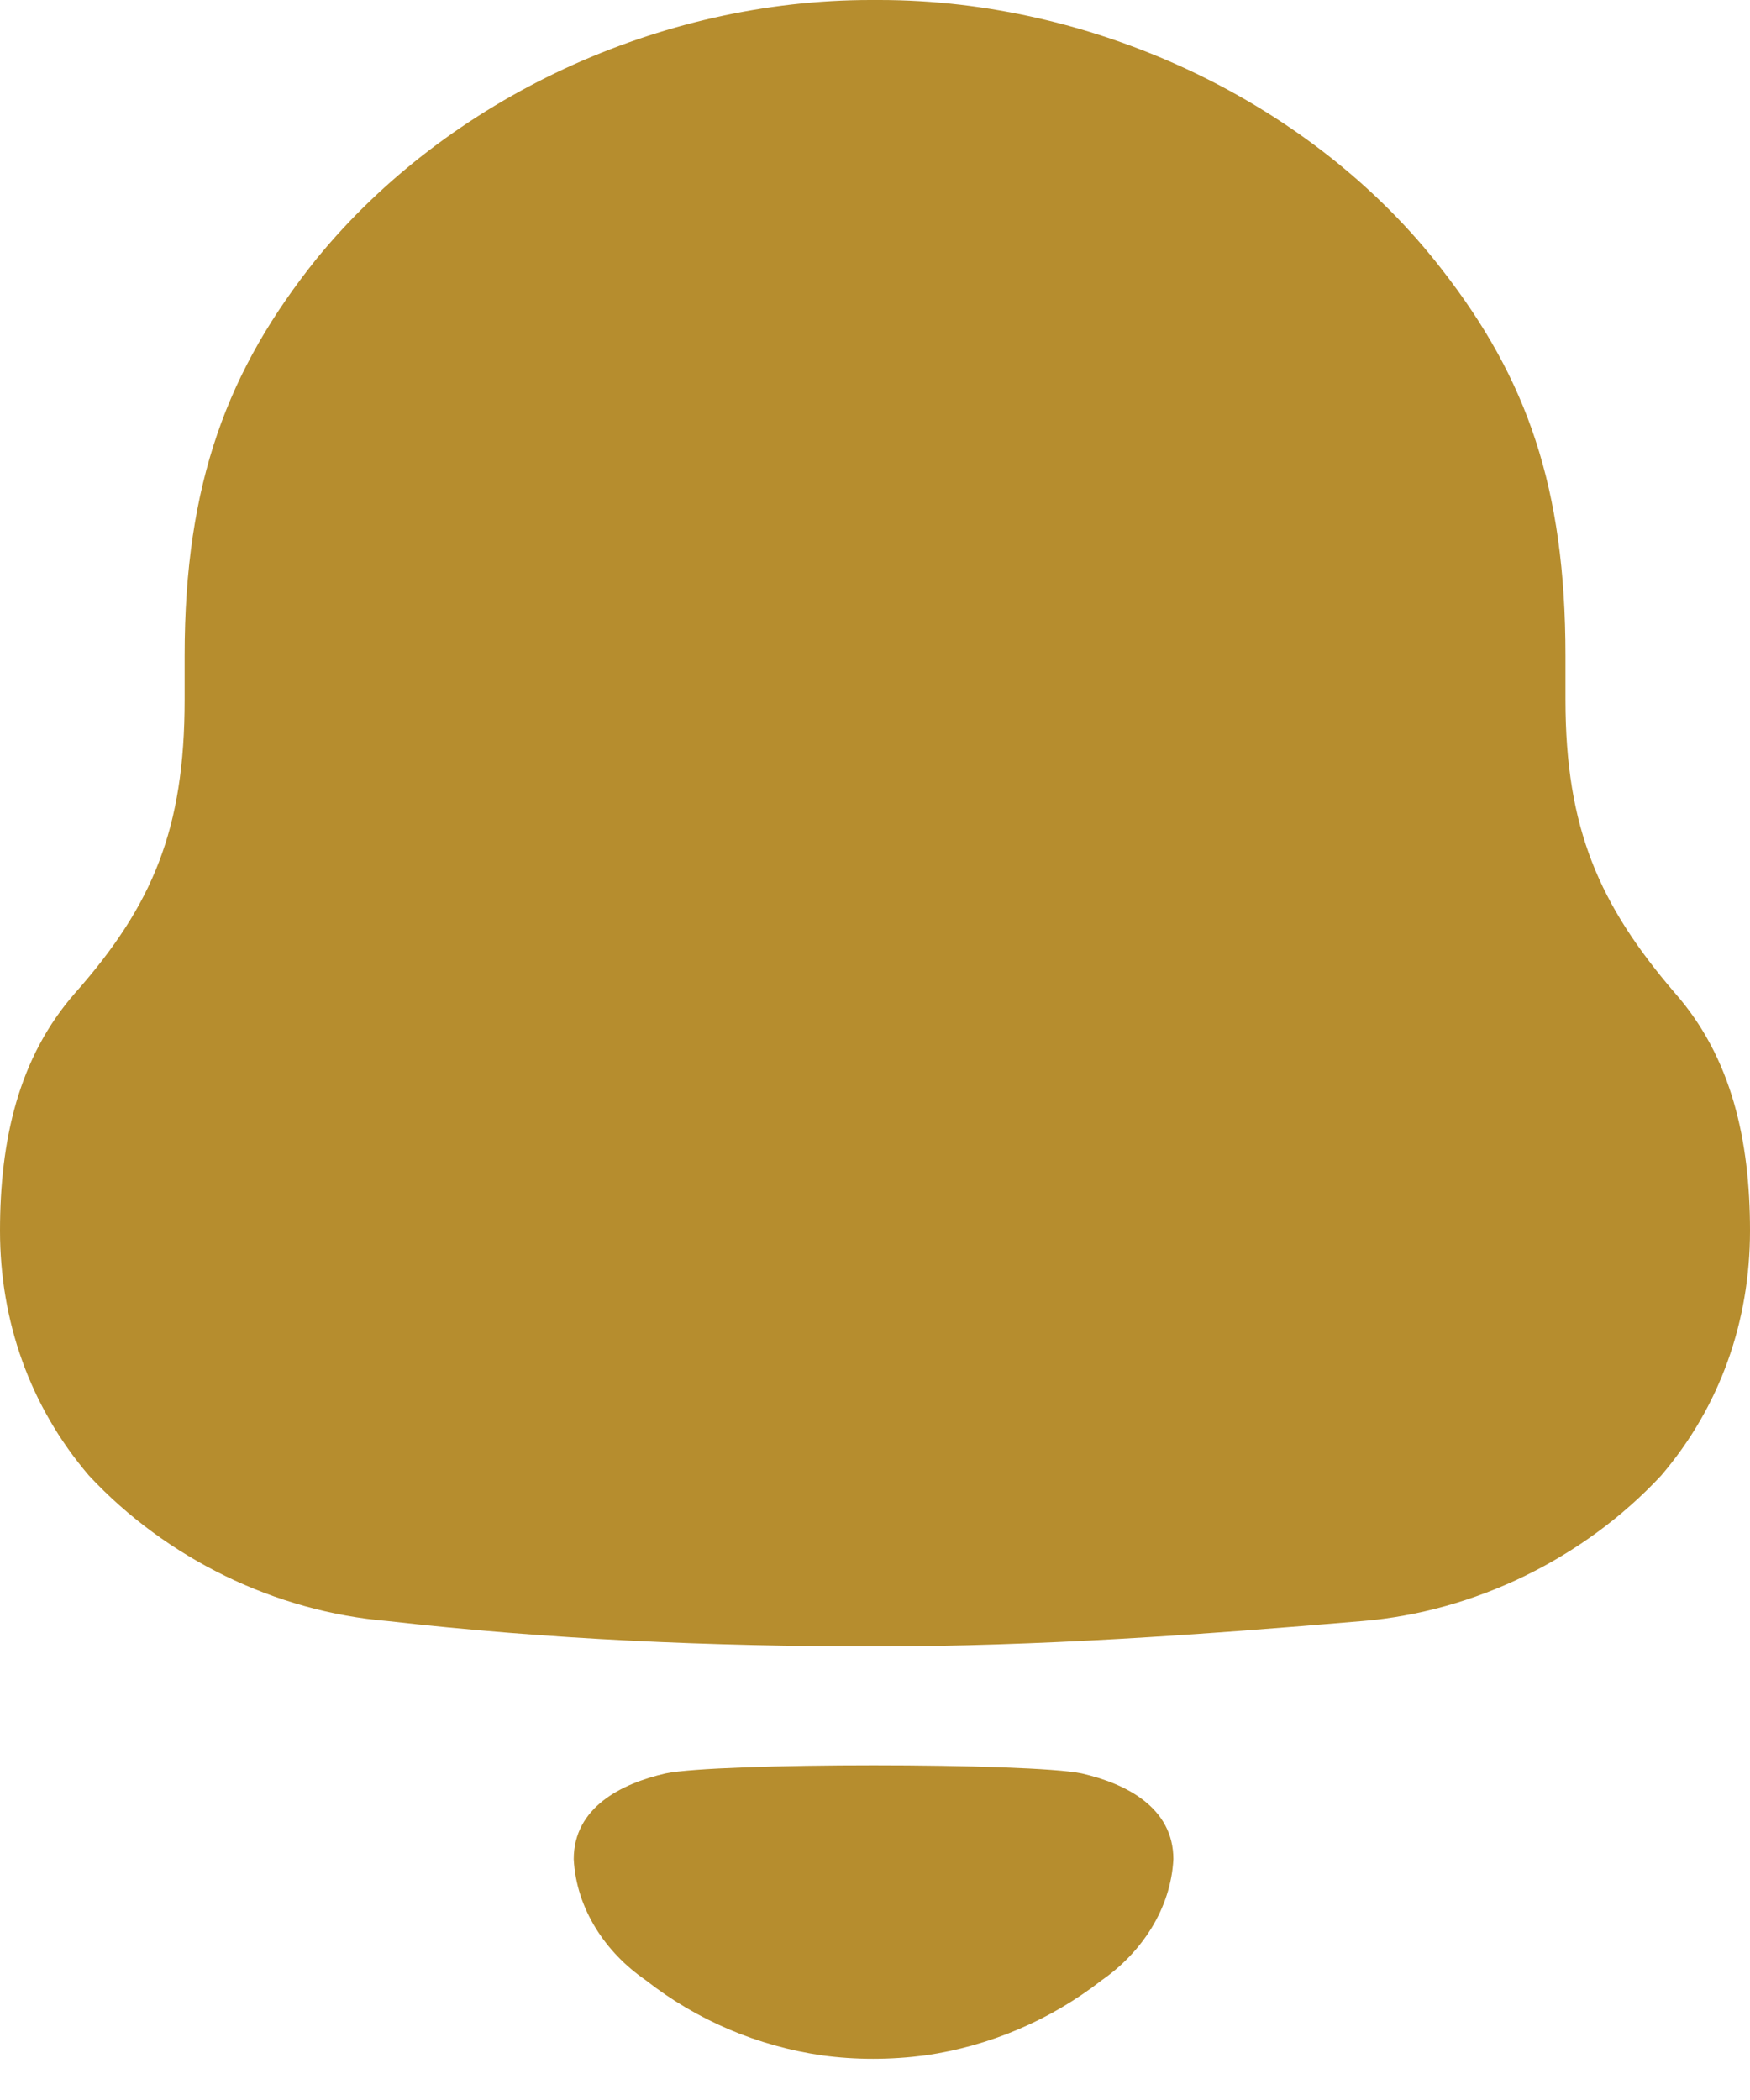 <svg width="20" height="24" viewBox="0 0 20 24" fill="none" xmlns="http://www.w3.org/2000/svg">
<path d="M7.604 20.268C8.192 20.144 11.776 20.144 12.364 20.268C12.867 20.384 13.41 20.656 13.41 21.248C13.381 21.812 13.05 22.312 12.593 22.63C12 23.092 11.304 23.384 10.577 23.49C10.175 23.542 9.78 23.543 9.392 23.49C8.663 23.384 7.967 23.092 7.376 22.628C6.917 22.312 6.586 21.812 6.557 21.248C6.557 20.656 7.101 20.384 7.604 20.268ZM10.053 0C12.5 0 15 1.161 16.485 3.088C17.449 4.328 17.891 5.568 17.891 7.494V7.996C17.891 9.473 18.281 10.344 19.141 11.348C19.792 12.087 20 13.036 20 14.066C20 15.094 19.662 16.071 18.985 16.863C18.099 17.814 16.849 18.42 15.573 18.526C13.725 18.683 11.875 18.816 10.001 18.816C8.125 18.816 6.277 18.737 4.428 18.526C3.151 18.42 1.901 17.814 1.016 16.863C0.339 16.071 0 15.094 0 14.066C0 13.036 0.209 12.087 0.859 11.348C1.746 10.344 2.11 9.473 2.11 7.996V7.494C2.11 5.516 2.604 4.222 3.62 2.955C5.131 1.108 7.552 0 9.948 0H10.053Z" fill="#B68D2E"/>
</svg>
